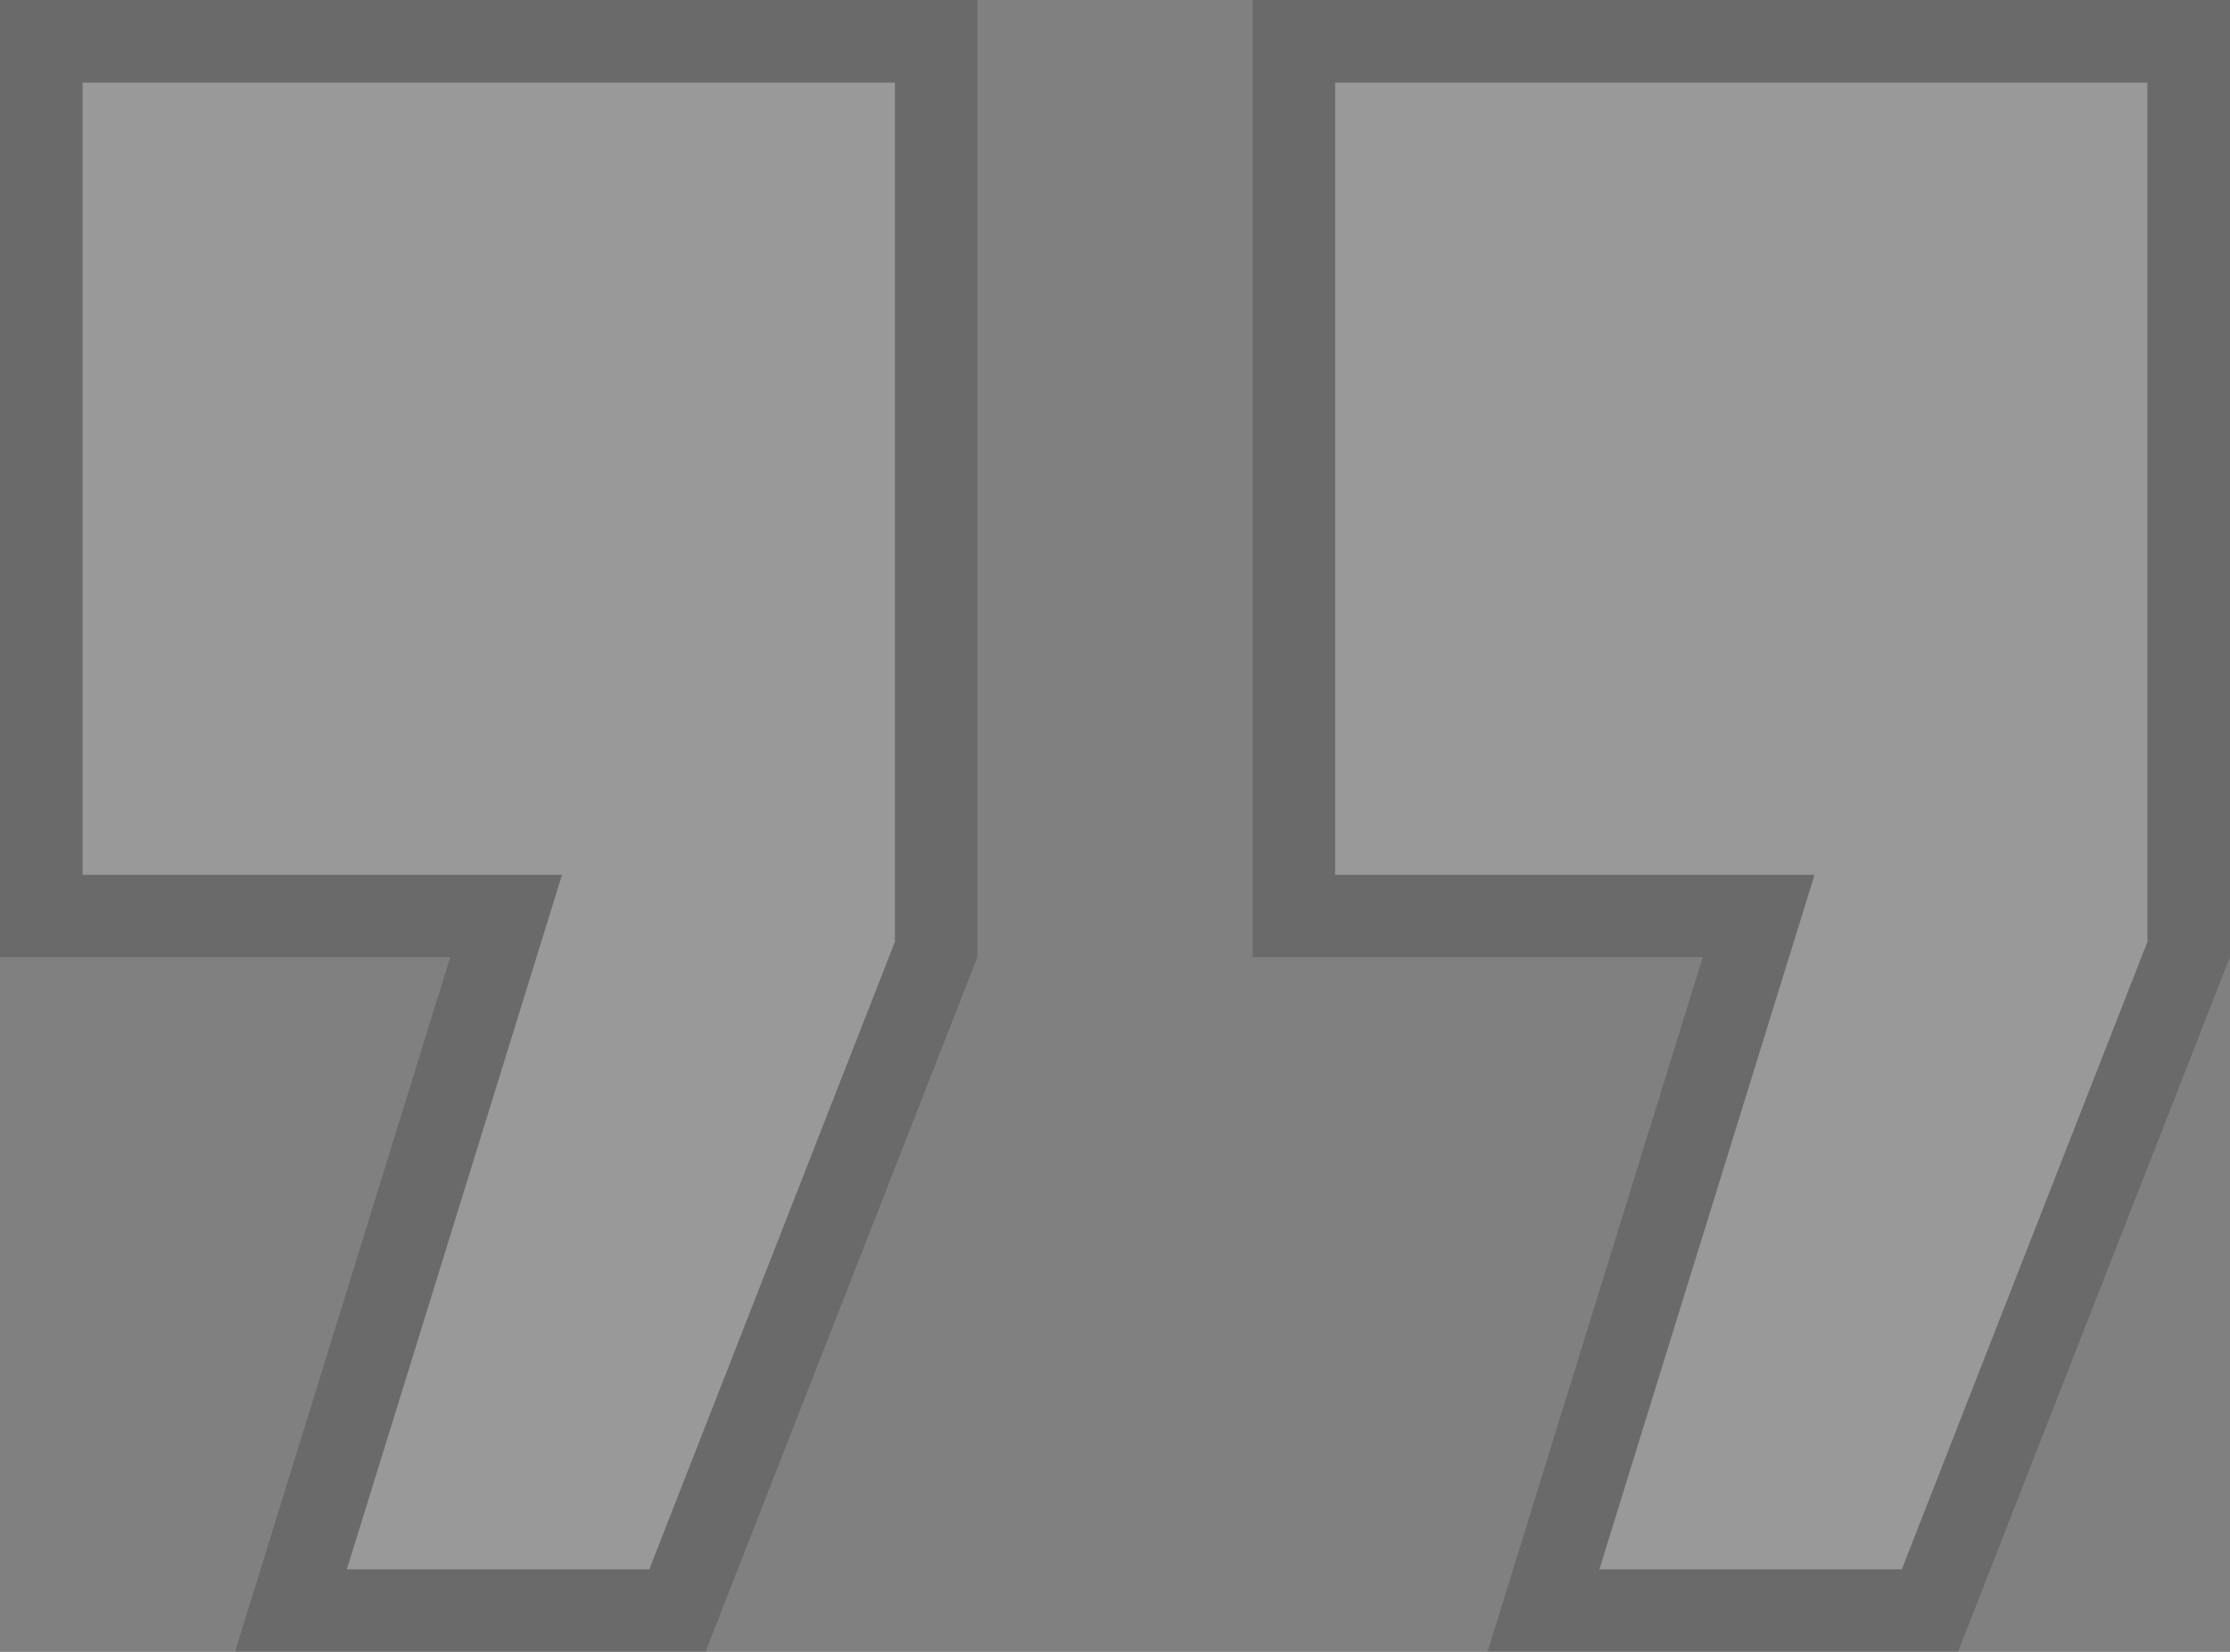 <?xml version="1.0" encoding="UTF-8"?>
<svg id="SVGDoc" width="27" height="20" xmlns="http://www.w3.org/2000/svg" version="1.1" xmlns:xlink="http://www.w3.org/1999/xlink" xmlns:avocode="https://avocode.com/" viewBox="0 0 27 20"><rect x="0" y="0" width="27" height="20" fill="#808080" stroke="none"/><defs><clipPath id="ClipPath1017"><path d="M0,11.592h5.448l-2.605,8.408h5.701l3.291,-8.408v-11.592h-11.835zM15.165,11.592h5.448l-2.605,8.408h5.701l3.291,-8.408v-11.592h-11.835z" fill="#ffffff"></path></clipPath></defs><desc>Generated with Avocode.</desc><g><g opacity="0.2"><title>Vector</title><path d="M0,11.592h5.448l-2.605,8.408h5.701l3.291,-8.408v-11.592h-11.835zM15.165,11.592h5.448l-2.605,8.408h5.701l3.291,-8.408v-11.592h-11.835z" fill="#ffffff" fill-opacity="1"></path><path d="M0,11.592h5.448l-2.605,8.408h5.701l3.291,-8.408v-11.592h-11.835zM15.165,11.592h5.448l-2.605,8.408h5.701l3.291,-8.408v-11.592h-11.835z" fill-opacity="0" fill="#ffffff" stroke-linejoin="miter" stroke-linecap="butt" stroke-opacity="1" stroke="#141514" stroke-miterlimit="20" stroke-width="2" clip-path="url(&quot;#ClipPath1017&quot;)"></path></g></g></svg>